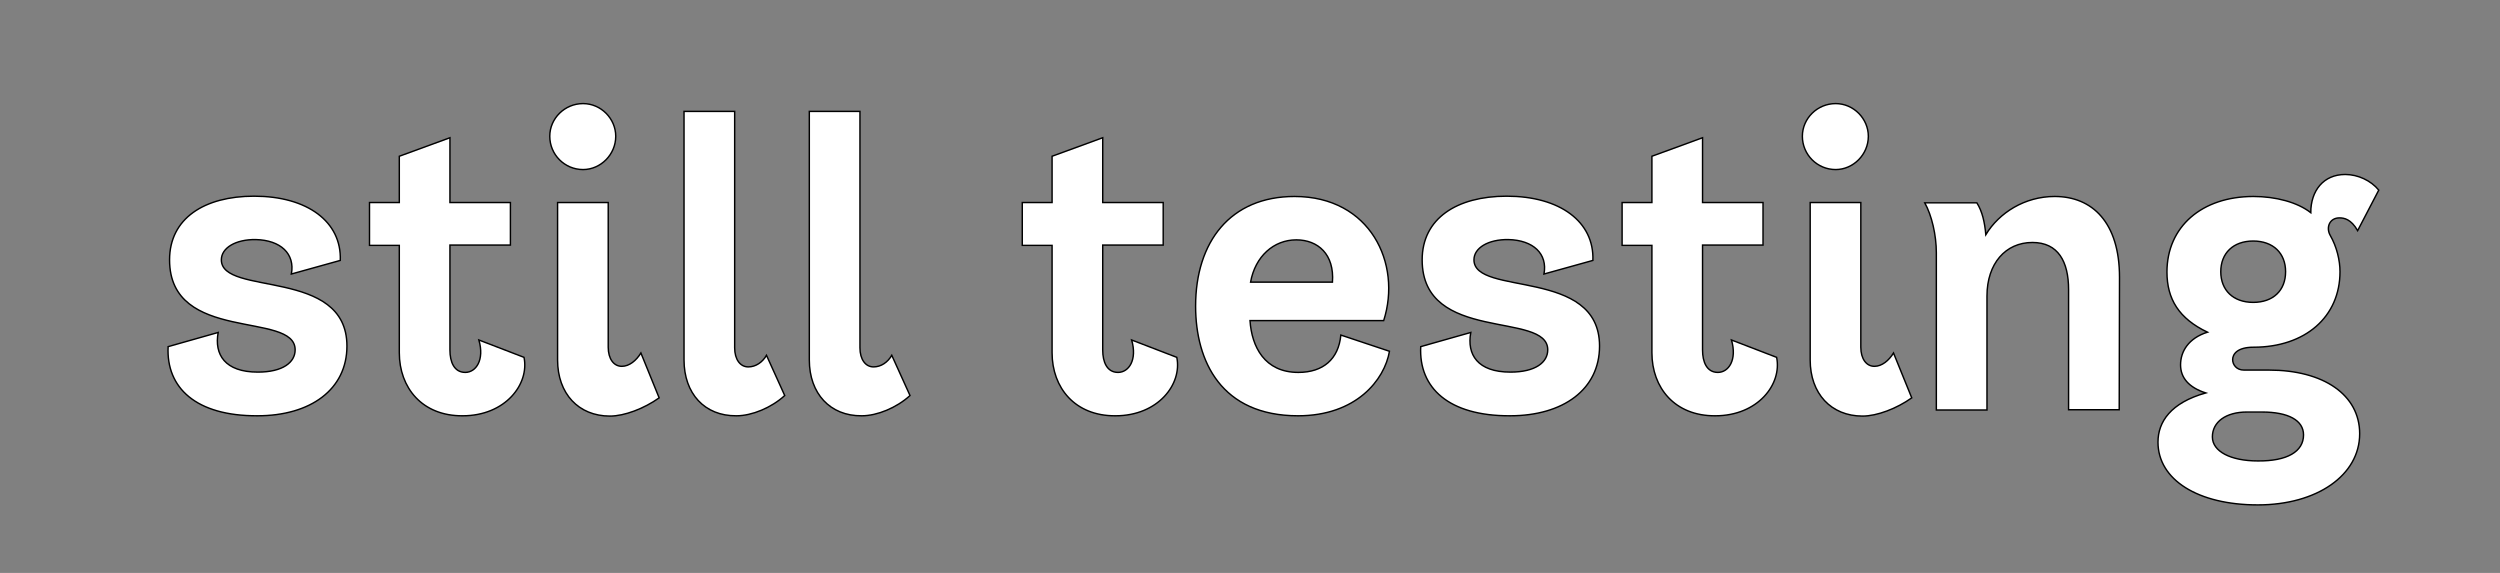 <?xml version="1.0" encoding="utf-8"?>
<!-- Generator: Adobe Illustrator 22.1.0, SVG Export Plug-In . SVG Version: 6.00 Build 0)  -->
<svg version="1.1" id="Layer_1" xmlns="http://www.w3.org/2000/svg" xmlns:xlink="http://www.w3.org/1999/xlink" x="0px" y="0px"
	 viewBox="0 0 864 198" style="enable-background:new 0 0 864 198;" xml:space="preserve">
<rect x="0" y="0" width="864" height="198" fill="#808080" stroke="none"/>
<style type="text/css">
	.st0{fill:#FFFFFF;stroke:#000000;stroke-width:0.5;stroke-miterlimit:10;}
	.st1{fill:none;stroke:#000000;stroke-width:0.5;stroke-miterlimit:10;}
	.st2{fill:#FFFFFF;}
	.st3{fill:none;stroke:#000000;stroke-width:60;stroke-linecap:round;stroke-linejoin:round;stroke-miterlimit:10;}
	.st4{enable-background:new    ;}
	.st5{clip-path:url(#SVGID_2_);enable-background:new    ;}
	.st6{fill:#090909;}
	.st7{fill:#0D0D0D;}
	.st8{fill:#111111;}
	.st9{fill:#131313;}
	.st10{fill:#161616;}
	.st11{fill:#181818;}
	.st12{fill:#1A1A1A;}
	.st13{fill:#1C1C1C;}
	.st14{fill:#1D1D1D;}
	.st15{fill:#1F1F1F;}
	.st16{fill:#212121;}
	.st17{fill:#222222;}
	.st18{fill:#232323;}
	.st19{fill:#252525;}
	.st20{fill:#262626;}
	.st21{fill:#272727;}
	.st22{fill:#292929;}
	.st23{fill:#2A2A2A;}
	.st24{fill:#2B2B2B;}
	.st25{fill:#2C2C2C;}
	.st26{fill:#2D2D2D;}
	.st27{fill:#2E2E2E;}
	.st28{fill:#2F2F2F;}
	.st29{fill:#303030;}
	.st30{fill:#313131;}
	.st31{fill:#323232;}
	.st32{fill:#333333;}
	.st33{fill:#343434;}
	.st34{fill:#353535;}
	.st35{fill:#363636;}
	.st36{fill:#373737;}
	.st37{fill:#383838;}
	.st38{fill:#393939;}
	.st39{fill:#3A3A3A;}
	.st40{fill:#3B3B3B;}
	.st41{fill:#3C3C3C;}
	.st42{fill:#3D3D3D;}
	.st43{fill:#3E3E3E;}
	.st44{fill:#3F3F3F;}
	.st45{fill:#404040;}
	.st46{fill:#414141;}
	.st47{fill:#424242;}
	.st48{fill:#434343;}
	.st49{fill:#444444;}
	.st50{fill:#454545;}
	.st51{fill:#464646;}
	.st52{fill:#474747;}
	.st53{fill:#484848;}
	.st54{fill:#494949;}
	.st55{fill:#4A4A4A;}
	.st56{fill:#4B4B4B;}
	.st57{fill:#4C4C4C;}
	.st58{fill:#4D4D4D;}
	.st59{fill:#4E4E4E;}
	.st60{fill:#4F4F4F;}
	.st61{fill:#505050;}
	.st62{fill:#515151;}
	.st63{fill:#525252;}
	.st64{fill:#535353;}
	.st65{fill:#545454;}
	.st66{fill:#555555;}
	.st67{fill:#565656;}
	.st68{fill:#575757;}
	.st69{fill:#585858;}
	.st70{fill:#595959;}
	.st71{fill:#5A5A5A;}
	.st72{fill:#5B5B5B;}
	.st73{fill:#5C5C5C;}
	.st74{fill:#5D5D5D;}
	.st75{fill:#5E5E5E;}
	.st76{fill:#5F5F5F;}
	.st77{fill:#606060;}
	.st78{fill:#616161;}
	.st79{fill:#626262;}
	.st80{fill:#636363;}
	.st81{fill:#646464;}
	.st82{fill:#656565;}
	.st83{fill:#666666;}
	.st84{fill:#676767;}
	.st85{fill:#686868;}
	.st86{fill:#696969;}
	.st87{fill:#6A6A6A;}
	.st88{fill:#6B6B6B;}
	.st89{fill:#6C6C6C;}
	.st90{fill:#6D6D6D;}
	.st91{fill:#6E6E6E;}
	.st92{fill:#6F6F6F;}
	.st93{fill:#707070;}
	.st94{fill:#717171;}
	.st95{fill:#727272;}
	.st96{fill:#737373;}
	.st97{fill:#747474;}
	.st98{fill:#757575;}
	.st99{fill:#767676;}
	.st100{fill:#777777;}
	.st101{fill:#787878;}
	.st102{fill:#797979;}
	.st103{fill:#7A7A7A;}
	.st104{fill:#7B7B7B;}
	.st105{clip-path:url(#SVGID_4_);enable-background:new    ;}
	.st106{clip-path:url(#SVGID_6_);enable-background:new    ;}
	.st107{clip-path:url(#SVGID_8_);enable-background:new    ;}
	.st108{clip-path:url(#SVGID_10_);enable-background:new    ;}
	.st109{clip-path:url(#SVGID_12_);enable-background:new    ;}
	.st110{clip-path:url(#SVGID_14_);enable-background:new    ;}
	.st111{clip-path:url(#SVGID_16_);enable-background:new    ;}
	.st112{clip-path:url(#SVGID_18_);enable-background:new    ;}
	.st113{clip-path:url(#SVGID_20_);enable-background:new    ;}
	.st114{clip-path:url(#SVGID_22_);enable-background:new    ;}
	.st115{clip-path:url(#SVGID_24_);enable-background:new    ;}
	.st116{clip-path:url(#SVGID_26_);enable-background:new    ;}
	.st117{clip-path:url(#SVGID_28_);enable-background:new    ;}
	.st118{clip-path:url(#SVGID_30_);enable-background:new    ;}
	.st119{clip-path:url(#SVGID_32_);enable-background:new    ;}
	.st120{clip-path:url(#SVGID_34_);enable-background:new    ;}
	.st121{clip-path:url(#SVGID_36_);enable-background:new    ;}
	.st122{clip-path:url(#SVGID_38_);enable-background:new    ;}
	.st123{clip-path:url(#SVGID_40_);enable-background:new    ;}
	.st124{clip-path:url(#SVGID_42_);enable-background:new    ;}
	.st125{clip-path:url(#SVGID_44_);enable-background:new    ;}
	.st126{clip-path:url(#SVGID_46_);enable-background:new    ;}
	.st127{clip-path:url(#SVGID_48_);enable-background:new    ;}
</style>
<g>
	<path class="st0" d="M58.1,119.8l17.3-4.9c-1.4,7.6,2.3,13.7,13.7,13.7c8.7,0,12.9-3.4,12.9-7.7c0-13.5-43.4-2.1-43.4-31.1
		c0-14.3,12-22,29.2-22c18.5,0,30.3,8.9,29.8,22.2l-16.9,4.7c1.3-7-3.7-11.7-12.3-11.9c-7-0.1-11.9,2.9-11.9,7
		c0,12.7,43.4,2.6,43.4,29.8c0,15-12.6,24.1-30.9,24.1C67.7,143.8,57.4,134,58.1,119.8z"/>
	<path class="st0" d="M138,121.9V84.8h-10.3V70H138V54l17.5-6.4V70h20.9v14.7h-20.9V121c0,4,1.4,7.7,5.3,7.7c3.7,0,6.7-4.3,4.7-11.2
		l15.6,6c1.9,9.2-6.4,20.2-21.2,20.2C145.9,143.8,138,134,138,121.9z"/>
	<path class="st0" d="M190,47.1c0-6.2,5.2-11.3,11.5-11.3c6.2,0,11.3,5.2,11.3,11.3c0,6.3-5.2,11.5-11.3,11.5
		C195.1,58.6,190,53.4,190,47.1z M192.7,124.4V70h17.5v50c0,4,1.9,6.6,4.7,6.6c2.6,0,5-2,6.6-4.6l6.3,15.5c-5.2,3.7-12,6.3-17,6.3
		C199.9,143.8,192.7,136,192.7,124.4z"/>
	<path class="st0" d="M236.4,124.4V38.5h17.5v81.7c0,4,1.9,6.6,4.7,6.6c2.6,0,4.9-1.6,6.3-4l6.3,13.9c-4.6,4.2-11.3,7-16.7,7
		C243.5,143.8,236.4,136,236.4,124.4z"/>
	<path class="st0" d="M279.7,124.4V38.5h17.5v81.7c0,4,1.9,6.6,4.7,6.6c2.6,0,4.9-1.6,6.3-4l6.3,13.9c-4.6,4.2-11.3,7-16.7,7
		C286.9,143.8,279.7,136,279.7,124.4z"/>
	<path class="st0" d="M363.6,121.9V84.8h-10.3V70h10.3V54l17.5-6.4V70H402v14.7h-20.9V121c0,4,1.4,7.7,5.3,7.7
		c3.7,0,6.7-4.3,4.7-11.2l15.6,6c1.9,9.2-6.4,20.2-21.2,20.2C371.5,143.8,363.6,134,363.6,121.9z"/>
	<path class="st0" d="M480.2,121.4c-1.7,9.9-11.5,22.3-31.6,22.3c-26.5,0-35.4-18.8-35.4-37.9c0-22.2,12-37.9,34.2-37.9
		c26.2,0,37.1,23.2,30.8,42.9h-46.2c0.6,9,5,17.9,16.7,17.9c8.6,0,13.9-4.6,14.7-12.9L480.2,121.4z M432.2,97.5h28.3
		c0.7-9.6-5-14.6-12.5-14.6C440.2,82.9,433.8,88.6,432.2,97.5z"/>
	<path class="st0" d="M491,119.8l17.3-4.9c-1.4,7.6,2.3,13.7,13.7,13.7c8.7,0,12.9-3.4,12.9-7.7c0-13.5-43.4-2.1-43.4-31.1
		c0-14.3,12-22,29.2-22c18.5,0,30.3,8.9,29.8,22.2l-16.9,4.7c1.3-7-3.7-11.7-12.3-11.9c-7-0.1-11.9,2.9-11.9,7
		c0,12.7,43.4,2.6,43.4,29.8c0,15-12.6,24.1-30.9,24.1C500.6,143.8,490.3,134,491,119.8z"/>
	<path class="st0" d="M570.9,121.9V84.8h-10.3V70h10.3V54l17.5-6.4V70h20.9v14.7h-20.9V121c0,4,1.4,7.7,5.3,7.7
		c3.7,0,6.7-4.3,4.7-11.2l15.6,6c1.9,9.2-6.4,20.2-21.2,20.2C578.8,143.8,570.9,134,570.9,121.9z"/>
	<path class="st0" d="M622.9,47.1c0-6.2,5.2-11.3,11.5-11.3c6.2,0,11.3,5.2,11.3,11.3c0,6.3-5.2,11.5-11.3,11.5
		C628,58.6,622.9,53.4,622.9,47.1z M625.6,124.4V70h17.5v50c0,4,1.9,6.6,4.7,6.6c2.6,0,5-2,6.6-4.6l6.3,15.5c-5.2,3.7-12,6.3-17,6.3
		C632.8,143.8,625.6,136,625.6,124.4z"/>
	<path class="st0" d="M732.5,95.8l-0.1,45.8h-17.5v-41.5c0-9.7-3.6-16.3-12.5-16.3c-9.3,0-15.7,7.3-15.7,18.5v39.4h-17.5V87.4
		c0-6.2-1.6-13-4-17.3h18c1.9,3,2.7,6.7,3.1,11c4.6-7.6,13.5-13.2,23.8-13.2C723.1,67.9,732.5,76.9,732.5,95.8z"/>
	<path class="st0" d="M745.8,152.8c0-7,4.4-13.6,16.5-17c-5.9-1.9-8.7-5.3-8.7-9.7c0-4.6,2.7-9.2,9.3-11.3c-9.9-4.7-14-11.5-14-20.8
		c0-15.6,12-26.1,29.9-26.1c7.7,0,15.2,2,19.8,5.6c0-7.6,4.4-13.2,11.9-13.2c4.4,0,8.9,2.1,11.6,5.4l-7.3,14c-2.3-4-4.7-4.4-6.3-4.4
		c-3.4,0-4.7,3.3-3.2,6c2.3,4,3.4,8.7,3.4,12.6c0,15.6-12,26.1-29.9,26.1c-5.6,0-7.2,2.4-7.2,4.3c0,1.7,1.3,3.6,3.9,3.6h8.6
		c19,0,31.4,8.6,31.4,22c0,14.3-14.7,24.6-35.2,24.6C759.6,174.5,745.8,165.8,745.8,152.8z M796.1,150.3c0-5-5.2-7.9-14.3-7.9h-5.3
		c-7.2,0-11.9,3.4-11.9,8.6c0,5,6.3,8.3,15.7,8.3C790.4,159.4,796.1,156.1,796.1,150.3z M789.9,93.9c0-6.4-4.3-10.6-11.2-10.6
		c-6.9,0-11.2,4.2-11.2,10.6c0,6.4,4.3,10.6,11.2,10.6C785.6,104.5,789.9,100.4,789.9,93.9z"/>
</g>
</svg>
